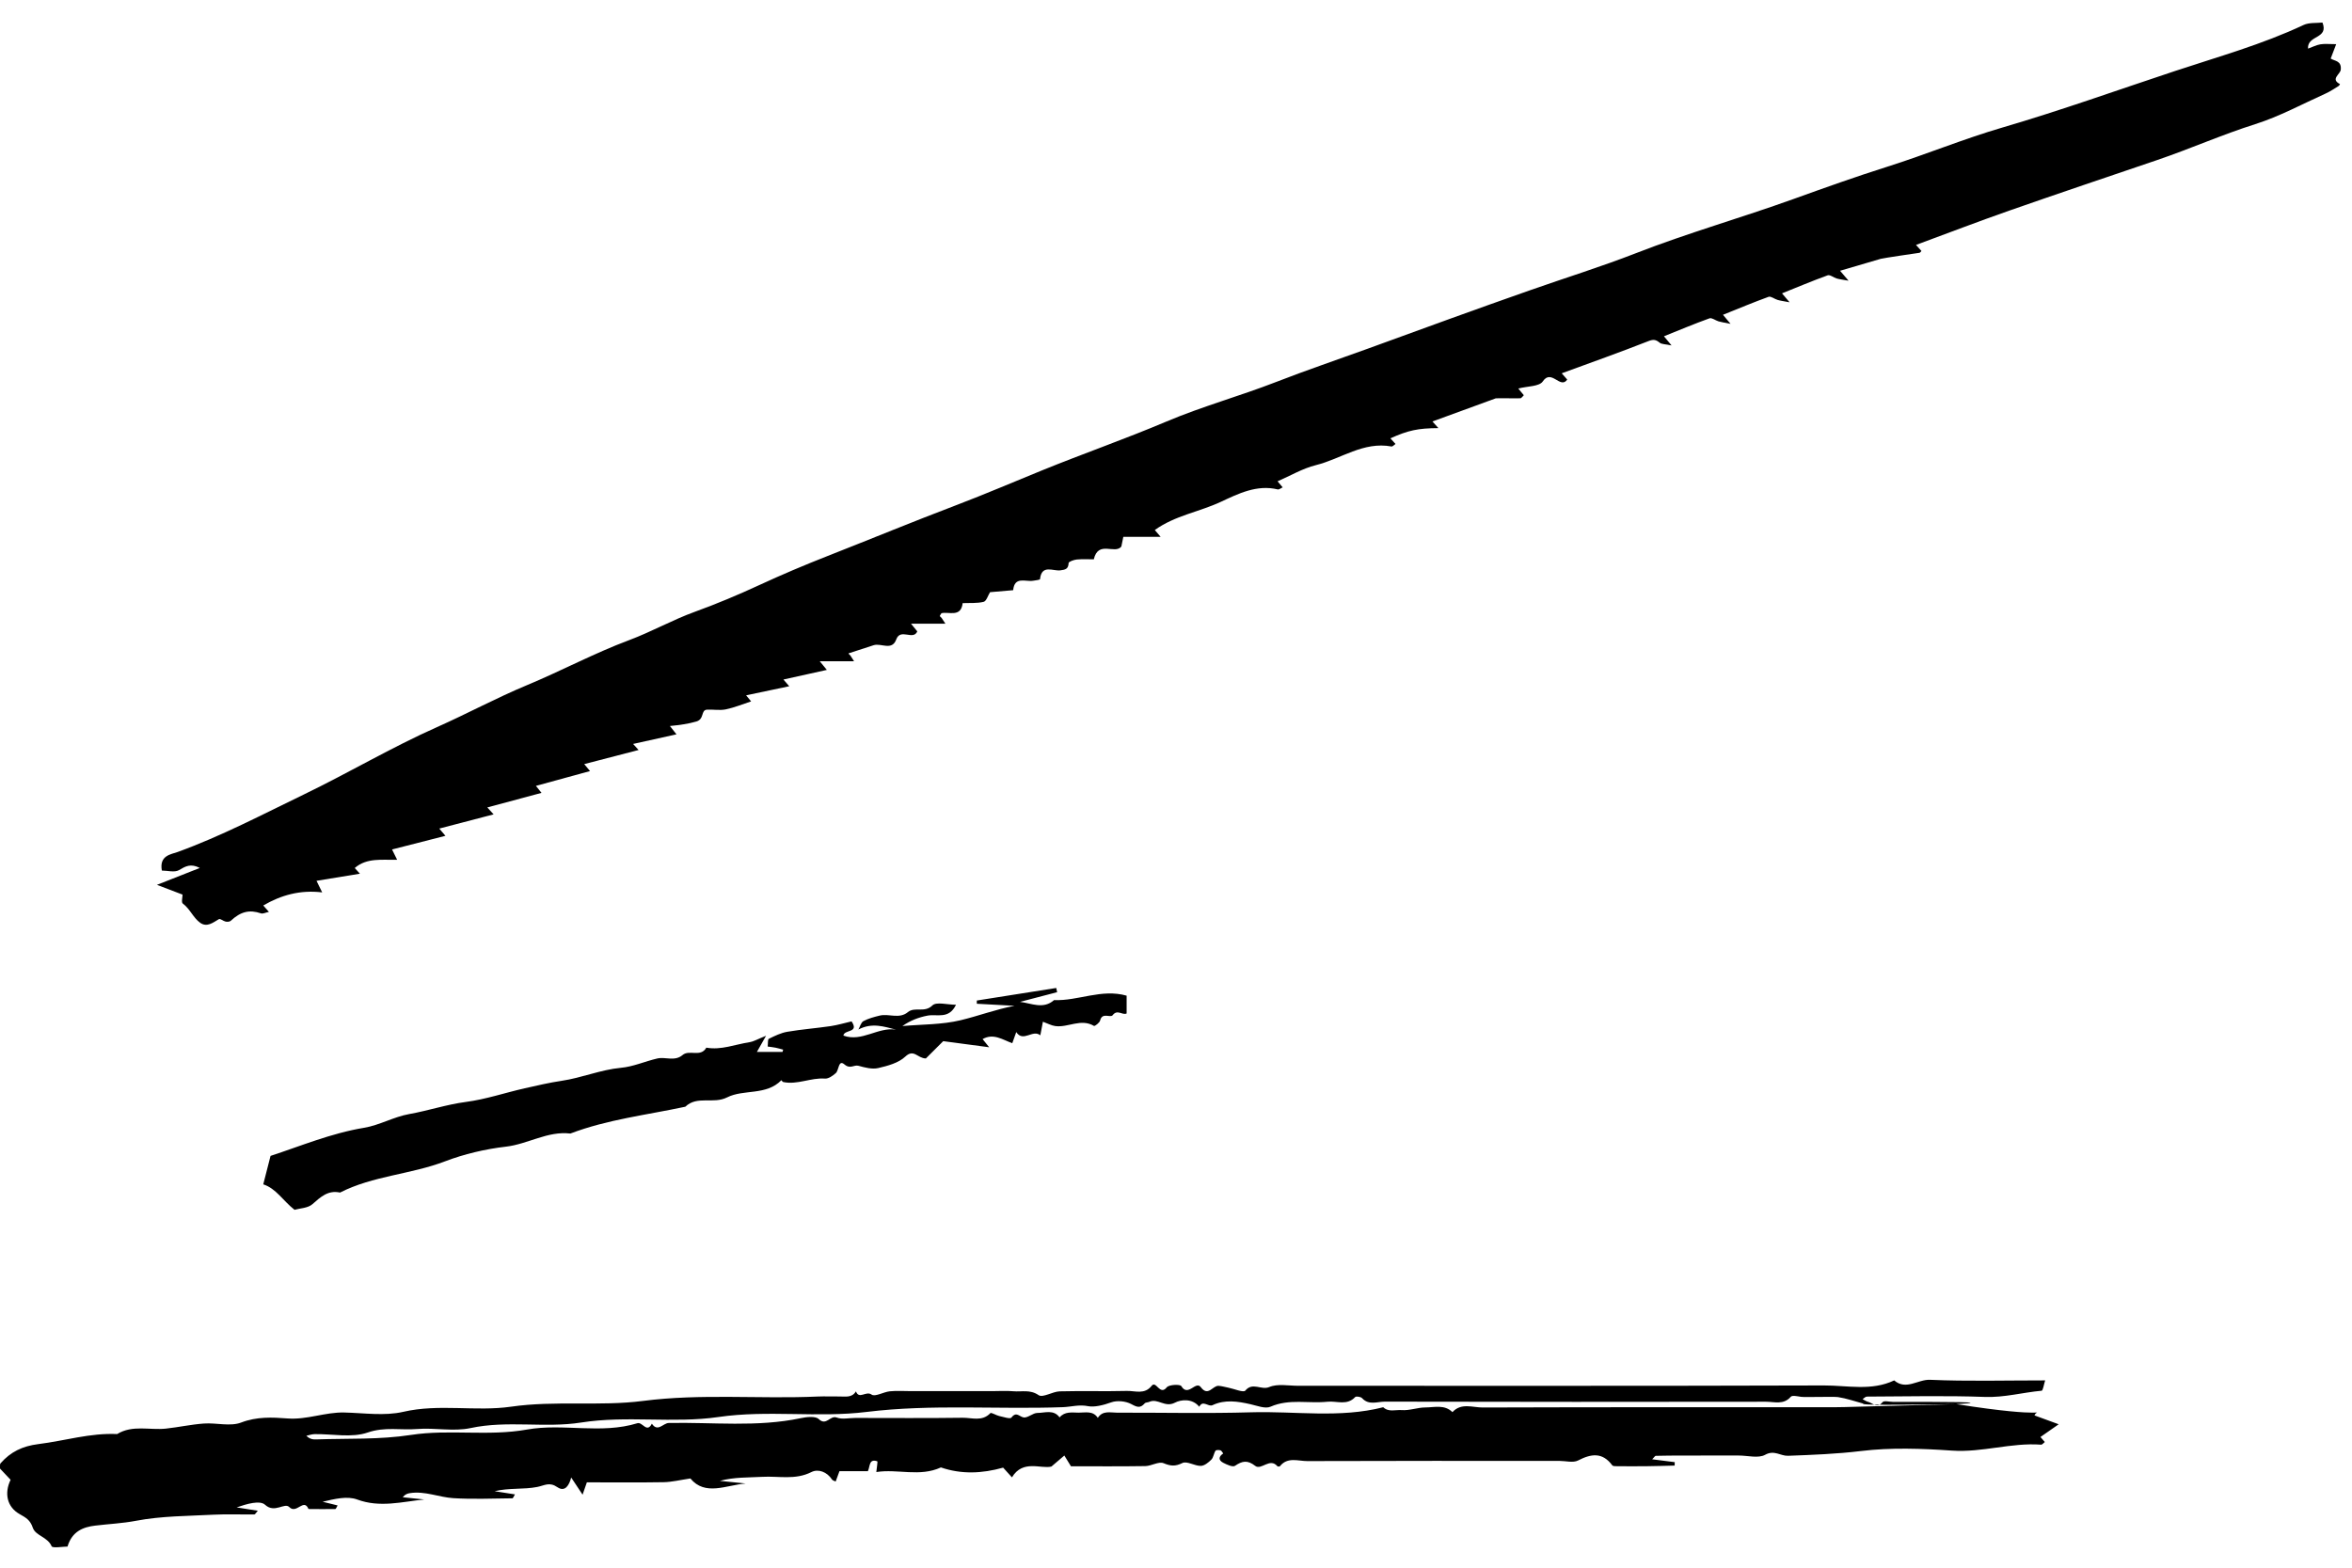 <svg width="99" height="66" viewBox="0 0 99 66" fill="none" xmlns="http://www.w3.org/2000/svg">
<path fill-rule="evenodd" clip-rule="evenodd" d="M34.506 27.84C34.646 28.012 34.708 28.088 34.803 28.203C34.188 28.34 33.586 28.473 32.976 28.608C33.067 28.713 33.135 28.792 33.221 28.891C32.61 29.019 32.022 29.143 31.405 29.273C31.483 29.368 31.546 29.444 31.616 29.529C31.264 29.644 30.916 29.788 30.554 29.864C30.301 29.917 30.028 29.865 29.766 29.876C29.486 29.889 29.661 30.273 29.309 30.376C28.974 30.474 28.623 30.523 28.198 30.565C28.318 30.716 28.375 30.791 28.474 30.916C27.856 31.053 27.257 31.186 26.649 31.32C26.737 31.418 26.809 31.497 26.879 31.575C26.132 31.769 25.386 31.963 24.591 32.169C24.706 32.307 24.771 32.384 24.836 32.462C24.092 32.666 23.342 32.871 22.558 33.086C22.686 33.246 22.746 33.321 22.793 33.38C22.031 33.585 21.287 33.785 20.512 33.993C20.637 34.13 20.708 34.209 20.777 34.285C20.028 34.48 19.283 34.676 18.49 34.883C18.606 35.02 18.672 35.097 18.749 35.188C18.01 35.377 17.271 35.566 16.502 35.763C16.581 35.922 16.631 36.025 16.716 36.197C16.082 36.212 15.442 36.101 14.932 36.543C14.993 36.61 15.064 36.689 15.149 36.783C14.551 36.881 13.96 36.978 13.323 37.082C13.419 37.277 13.469 37.38 13.561 37.57C12.639 37.457 11.83 37.684 11.081 38.121C11.15 38.201 11.22 38.279 11.319 38.39C11.185 38.417 11.068 38.481 10.983 38.452C10.5 38.288 10.133 38.375 9.714 38.765C9.668 38.807 9.567 38.814 9.499 38.8C9.399 38.779 9.27 38.664 9.215 38.696C8.964 38.842 8.712 39.052 8.427 38.85C8.132 38.64 7.999 38.264 7.694 38.039C7.626 37.989 7.684 37.765 7.684 37.663C7.338 37.531 7.046 37.419 6.606 37.252C7.298 36.979 7.825 36.772 8.41 36.541C8.027 36.341 7.807 36.471 7.537 36.631C7.35 36.741 7.047 36.651 6.813 36.651C6.695 36.012 7.201 35.969 7.475 35.87C9.314 35.202 11.041 34.293 12.795 33.445C14.68 32.534 16.488 31.459 18.398 30.61C19.673 30.043 20.901 29.378 22.184 28.844C23.631 28.242 25.015 27.498 26.481 26.95C27.428 26.596 28.305 26.097 29.262 25.751C30.17 25.422 31.08 25.039 31.957 24.633C32.907 24.194 33.868 23.787 34.839 23.406C36.651 22.693 38.453 21.951 40.275 21.258C41.472 20.802 42.66 20.292 43.851 19.807C45.591 19.099 47.364 18.48 49.097 17.747C50.601 17.11 52.19 16.674 53.715 16.081C54.981 15.588 56.267 15.154 57.543 14.69C59.833 13.855 62.123 13.019 64.424 12.212C65.901 11.693 67.402 11.227 68.86 10.659C71.04 9.809 73.29 9.171 75.485 8.381C76.797 7.908 78.107 7.44 79.438 7.019C81.065 6.505 82.649 5.847 84.285 5.369C86.733 4.653 89.129 3.792 91.546 2.991C93.365 2.388 95.214 1.874 96.956 1.054C97.196 0.941 97.505 0.978 97.757 0.949C98.033 1.65 97.108 1.468 97.149 2.047C97.344 1.977 97.502 1.894 97.67 1.866C97.848 1.836 98.034 1.859 98.335 1.859C98.237 2.114 98.17 2.289 98.103 2.465C98.267 2.574 98.566 2.549 98.527 2.935C98.508 3.128 98.078 3.33 98.495 3.541C98.476 3.568 98.464 3.604 98.438 3.62C98.258 3.729 98.083 3.852 97.892 3.937C96.909 4.38 95.949 4.902 94.928 5.226C93.529 5.669 92.192 6.264 90.808 6.735C88.729 7.442 86.647 8.142 84.575 8.867C83.261 9.327 81.961 9.827 80.648 10.311C80.734 10.406 80.805 10.486 80.877 10.566C80.849 10.593 80.824 10.639 80.795 10.643C80.742 10.649 79.262 10.867 79.165 10.896C78.604 11.061 78.043 11.225 77.452 11.399C77.578 11.546 77.643 11.623 77.809 11.818C77.559 11.773 77.432 11.76 77.312 11.725C77.18 11.687 77.027 11.556 76.93 11.591C76.284 11.825 75.65 12.092 75.008 12.35C75.094 12.451 75.159 12.528 75.326 12.726C75.072 12.678 74.945 12.662 74.825 12.627C74.693 12.59 74.541 12.461 74.443 12.496C73.797 12.73 73.165 12.996 72.523 13.253C72.609 13.356 72.674 13.433 72.842 13.634C72.584 13.582 72.458 13.565 72.338 13.53C72.207 13.491 72.054 13.366 71.956 13.402C71.311 13.634 70.679 13.9 70.039 14.157C70.125 14.261 70.189 14.338 70.359 14.543C70.096 14.487 69.943 14.497 69.857 14.426C69.697 14.295 69.595 14.278 69.38 14.363C68.182 14.834 66.968 15.264 65.736 15.716C65.826 15.82 65.894 15.898 65.967 15.98C65.677 16.403 65.304 15.514 64.938 16.058C64.791 16.276 64.292 16.256 63.908 16.357C64.017 16.49 64.079 16.566 64.14 16.639C64.1 16.68 64.062 16.733 64.011 16.766C63.991 16.779 62.995 16.757 62.959 16.77C62.076 17.093 61.194 17.415 60.294 17.744C60.401 17.862 60.472 17.942 60.545 18.023C59.675 18.031 59.285 18.114 58.524 18.453C58.597 18.534 58.668 18.613 58.739 18.691C58.684 18.727 58.618 18.806 58.569 18.797C57.39 18.577 56.446 19.32 55.386 19.583C54.828 19.722 54.312 20.031 53.775 20.263C53.857 20.359 53.922 20.436 53.99 20.517C53.909 20.554 53.837 20.619 53.783 20.605C52.906 20.39 52.112 20.789 51.399 21.122C50.48 21.553 49.451 21.705 48.608 22.314C48.655 22.369 48.722 22.447 48.853 22.601H47.283C47.247 22.777 47.226 22.88 47.199 23.011C46.923 23.351 46.229 22.736 46.04 23.548C45.826 23.548 45.574 23.532 45.326 23.555C45.201 23.567 44.982 23.646 44.98 23.704C44.967 23.957 44.849 23.983 44.63 24.012C44.325 24.051 43.844 23.75 43.777 24.38C43.773 24.414 43.584 24.434 43.479 24.45C43.161 24.5 42.704 24.251 42.646 24.847C42.319 24.875 41.991 24.904 41.673 24.931C41.584 25.073 41.519 25.309 41.403 25.337C41.122 25.406 40.816 25.38 40.52 25.392C40.451 26.013 39.927 25.738 39.626 25.817C39.588 25.884 39.554 25.918 39.561 25.936C39.573 25.968 39.614 25.988 39.636 26.018C39.673 26.068 39.705 26.122 39.793 26.257H38.346C38.486 26.429 38.547 26.504 38.611 26.583C38.434 26.98 37.904 26.43 37.724 26.922C37.544 27.412 37.089 27.063 36.775 27.163C36.441 27.269 36.109 27.379 35.727 27.503C35.746 27.467 35.714 27.501 35.722 27.519C35.734 27.551 35.775 27.571 35.797 27.601C35.833 27.651 35.864 27.705 35.95 27.84H34.506Z" fill="black"/>
<path fill-rule="evenodd" clip-rule="evenodd" d="M82.343 59.114C86.409 59.752 85.744 59.274 85.636 59.589C85.926 59.696 86.219 59.803 86.654 59.962C86.316 60.198 86.102 60.347 85.886 60.498C85.934 60.553 86.002 60.631 86.07 60.709C86.02 60.746 85.963 60.824 85.912 60.821C84.653 60.727 83.435 61.158 82.165 61.071C80.891 60.984 79.593 60.935 78.331 61.089C77.304 61.213 76.286 61.251 75.26 61.289C74.943 61.3 74.685 61.033 74.3 61.246C74.012 61.406 73.565 61.278 73.188 61.278H71.946C71.57 61.278 71.193 61.277 70.817 61.279C70.442 61.279 70.067 61.282 69.692 61.291C69.665 61.291 69.638 61.341 69.543 61.436C69.897 61.482 70.195 61.52 70.493 61.557C70.492 61.605 70.49 61.653 70.489 61.701C70.096 61.711 69.704 61.724 69.311 61.728C68.897 61.733 68.483 61.731 68.069 61.728C67.999 61.728 67.894 61.731 67.863 61.69C67.447 61.131 66.977 61.2 66.422 61.487C66.213 61.594 65.904 61.504 65.64 61.504C62.102 61.504 58.564 61.498 55.026 61.512C54.641 61.514 54.196 61.324 53.875 61.728C53.86 61.745 53.783 61.746 53.768 61.728C53.45 61.354 53.088 61.911 52.835 61.714C52.509 61.459 52.289 61.504 51.982 61.712C51.888 61.776 51.643 61.662 51.49 61.584C51.277 61.474 51.29 61.323 51.488 61.191C51.449 61.144 51.418 61.072 51.37 61.058C51.304 61.04 51.186 61.04 51.162 61.078C51.088 61.193 51.078 61.36 50.987 61.451C50.867 61.572 50.694 61.712 50.543 61.714C50.282 61.717 49.96 61.5 49.771 61.593C49.468 61.742 49.277 61.724 48.977 61.601C48.772 61.518 48.468 61.718 48.207 61.723C47.156 61.74 46.105 61.73 45.078 61.73C44.975 61.562 44.888 61.419 44.8 61.278C44.659 61.398 44.519 61.518 44.256 61.742C43.816 61.853 43.054 61.434 42.595 62.197C42.46 62.049 42.335 61.911 42.224 61.788C41.331 62.038 40.467 62.074 39.604 61.779C38.712 62.19 37.787 61.832 36.886 61.973C36.905 61.765 36.952 61.529 36.924 61.52C36.573 61.402 36.629 61.723 36.531 61.938H35.334C35.274 62.102 35.226 62.233 35.175 62.371C35.123 62.345 35.05 62.332 35.023 62.29C34.808 61.963 34.441 61.829 34.152 61.975C33.474 62.318 32.776 62.136 32.09 62.175C31.499 62.208 30.904 62.182 30.3 62.345C30.662 62.382 31.024 62.419 31.386 62.455C30.559 62.527 29.679 62.994 29.06 62.244C28.625 62.307 28.278 62.395 27.93 62.401C26.847 62.419 25.763 62.407 24.702 62.407C24.635 62.599 24.589 62.73 24.522 62.926C24.339 62.651 24.19 62.427 24.042 62.203C23.965 62.513 23.787 62.834 23.464 62.612C23.122 62.377 22.927 62.539 22.614 62.601C22.042 62.715 21.431 62.633 20.82 62.78C21.1 62.824 21.38 62.867 21.675 62.914C21.628 62.988 21.598 63.079 21.566 63.079C20.738 63.087 19.908 63.124 19.082 63.073C18.474 63.035 17.886 62.763 17.256 62.861C17.154 62.877 17.054 62.906 16.951 63.034C17.253 63.066 17.555 63.097 17.857 63.128C16.913 63.226 15.988 63.483 15.036 63.13C14.615 62.974 14.088 63.104 13.58 63.224C13.787 63.276 13.995 63.326 14.21 63.379C14.173 63.438 14.143 63.53 14.112 63.531C13.737 63.538 13.361 63.532 12.986 63.53C12.784 63.053 12.483 63.761 12.176 63.448C11.977 63.244 11.561 63.723 11.158 63.352C10.938 63.15 10.382 63.316 9.961 63.462C10.252 63.507 10.542 63.553 10.851 63.602C10.785 63.673 10.745 63.757 10.703 63.758C10.139 63.766 9.573 63.739 9.01 63.768C7.911 63.826 6.796 63.821 5.723 64.026C5.144 64.136 4.577 64.159 4.004 64.229C3.513 64.288 3.034 64.461 2.842 65.111C2.646 65.111 2.211 65.188 2.173 65.098C2.005 64.701 1.495 64.659 1.381 64.318C1.273 63.995 1.096 63.896 0.829 63.746C0.29 63.443 0.174 62.864 0.446 62.3C0.298 62.142 0.148 61.984 0.001 61.828C0.008 61.746 -0.016 61.648 0.023 61.605C0.445 61.126 0.94 60.881 1.614 60.797C2.719 60.66 3.799 60.321 4.931 60.374C5.579 59.978 6.298 60.218 6.982 60.145C7.517 60.087 8.047 59.969 8.583 59.931C9.107 59.893 9.691 60.065 10.15 59.889C10.812 59.636 11.459 59.668 12.101 59.717C12.925 59.78 13.684 59.447 14.493 59.467C15.32 59.486 16.183 59.62 16.97 59.439C18.488 59.088 20.015 59.437 21.51 59.222C23.362 58.955 25.233 59.214 27.06 58.98C29.521 58.663 31.972 58.904 34.424 58.794C34.724 58.781 35.026 58.796 35.327 58.792C35.58 58.788 35.859 58.859 36.028 58.577C36.162 58.933 36.453 58.541 36.688 58.713C36.832 58.818 37.19 58.6 37.457 58.574C37.755 58.544 38.058 58.567 38.359 58.567H39.15H40.053H40.956H41.747C42.048 58.567 42.351 58.545 42.65 58.572C43.002 58.605 43.352 58.486 43.717 58.736C43.893 58.857 44.303 58.585 44.608 58.576C45.549 58.551 46.49 58.583 47.431 58.558C47.781 58.55 48.174 58.722 48.473 58.346C48.668 58.098 48.815 58.777 49.111 58.407C49.204 58.291 49.673 58.271 49.723 58.355C50.008 58.83 50.33 58.11 50.546 58.402C50.854 58.815 51.045 58.329 51.292 58.344C51.432 58.353 51.571 58.397 51.71 58.423C51.953 58.472 52.34 58.638 52.416 58.546C52.725 58.172 53.086 58.539 53.425 58.395C53.776 58.246 54.233 58.342 54.644 58.342C62.021 58.341 69.398 58.352 76.775 58.328C77.759 58.325 78.775 58.571 79.73 58.115C80.233 58.547 80.729 58.067 81.238 58.09C82.815 58.159 84.396 58.115 86.084 58.115C86.028 58.291 85.993 58.544 85.936 58.55C85.139 58.622 84.367 58.841 83.547 58.811C81.893 58.75 80.235 58.792 78.579 58.797C78.519 58.798 78.46 58.868 78.4 58.905C78.475 58.943 78.546 58.996 78.626 59.016C78.825 59.065 79.008 59.315 79.242 59.03C79.303 58.956 79.53 59.019 79.68 59.019C81.86 59.019 84.04 59.019 82.343 59.114C78.41 59.169 78.414 59.129 78.418 59.089C78.068 58.995 77.723 58.872 77.367 58.818C77.178 58.79 75.983 58.831 75.812 58.807C75.665 58.787 75.44 58.732 75.378 58.804C75.071 59.158 74.681 59.012 74.329 59.013C68.982 59.021 63.636 59.022 58.289 59.009C57.975 59.009 57.617 59.175 57.332 58.863C57.278 58.803 57.081 58.774 57.042 58.816C56.699 59.187 56.266 58.972 55.877 59.013C55.081 59.097 54.267 58.877 53.477 59.223C53.254 59.321 52.913 59.18 52.634 59.118C52.097 58.997 51.563 58.911 51.039 59.157C50.856 59.244 50.63 58.921 50.479 59.226C50.19 58.863 49.705 58.921 49.454 59.053C49.035 59.273 48.733 58.856 48.38 59.017C48.317 59.046 48.222 59.037 48.183 59.082C47.997 59.294 47.864 59.246 47.621 59.114C47.386 58.986 47.017 58.95 46.768 59.041C46.446 59.16 46.055 59.251 45.807 59.201C45.421 59.122 45.095 59.228 44.743 59.242C41.988 59.343 39.232 59.105 36.474 59.443C34.415 59.696 32.327 59.353 30.239 59.657C28.34 59.933 26.393 59.585 24.459 59.889C22.935 60.129 21.36 59.789 19.808 60.122C19.088 60.277 18.304 60.101 17.556 60.162C16.869 60.218 16.199 60.06 15.478 60.309C14.806 60.542 13.993 60.366 13.242 60.377C13.127 60.379 13.011 60.422 12.895 60.446C13.049 60.6 13.189 60.604 13.328 60.599C14.654 60.553 15.973 60.615 17.307 60.41C18.908 60.163 20.548 60.477 22.185 60.184C23.703 59.913 25.299 60.389 26.828 59.918C27.043 59.852 27.226 60.352 27.438 59.937C27.683 60.309 27.912 59.913 28.148 59.908C30.001 59.87 31.864 60.094 33.705 59.705C33.952 59.653 34.322 59.61 34.463 59.744C34.783 60.047 34.94 59.574 35.218 59.679C35.448 59.766 35.738 59.696 36.001 59.696C37.508 59.696 39.014 59.709 40.52 59.688C40.907 59.683 41.339 59.859 41.686 59.494C41.725 59.454 41.928 59.586 42.06 59.615C42.235 59.653 42.52 59.75 42.572 59.681C42.782 59.406 42.907 59.646 43.086 59.674C43.265 59.702 43.472 59.485 43.667 59.485C43.981 59.485 44.349 59.328 44.6 59.673C44.818 59.415 45.118 59.47 45.4 59.473C45.687 59.475 46.005 59.38 46.209 59.693C46.412 59.372 46.735 59.474 47.02 59.474C48.903 59.468 50.787 59.514 52.668 59.458C54.519 59.403 56.387 59.715 58.223 59.245C58.449 59.462 58.743 59.345 58.996 59.365C59.324 59.392 59.661 59.255 59.995 59.254C60.381 59.253 60.803 59.121 61.136 59.451C61.504 59.047 61.985 59.257 62.406 59.256C67.376 59.239 72.346 59.245 77.317 59.243C77.679 59.243 78.043 59.221 82.343 59.114" fill="black"/>
<path fill-rule="evenodd" clip-rule="evenodd" d="M32.245 43.606C32.049 43.95 31.966 44.097 31.859 44.287H32.938C32.947 44.254 32.956 44.222 32.964 44.19C32.859 44.163 32.755 44.13 32.65 44.109C32.547 44.088 32.443 44.078 32.313 44.06C32.33 43.925 32.311 43.758 32.361 43.734C32.61 43.612 32.87 43.484 33.139 43.438C33.743 43.335 34.356 43.289 34.963 43.2C35.264 43.155 35.559 43.066 35.844 43C36.18 43.498 35.532 43.332 35.5 43.599C36.282 43.882 36.955 43.227 37.715 43.348C37.211 43.22 36.709 43.042 36.132 43.342C36.201 43.221 36.24 43.045 36.344 42.989C36.555 42.876 36.798 42.812 37.035 42.755C37.422 42.664 37.85 42.914 38.217 42.609C38.505 42.371 38.915 42.655 39.246 42.329C39.412 42.165 39.873 42.3 40.24 42.3C39.938 42.929 39.439 42.68 39.035 42.759C38.671 42.83 38.318 42.961 37.983 43.197C38.802 43.124 39.643 43.142 40.434 42.952C41.186 42.771 41.915 42.494 42.704 42.345C42.175 42.316 41.645 42.287 41.116 42.258V42.122C42.23 41.946 43.345 41.77 44.459 41.594C44.472 41.653 44.484 41.712 44.497 41.771C43.976 41.907 43.455 42.043 42.934 42.179C43.419 42.238 43.911 42.505 44.368 42.104C45.384 42.146 46.364 41.617 47.422 41.918V42.668C47.237 42.752 47.033 42.477 46.834 42.74C46.74 42.865 46.394 42.603 46.307 42.961C46.284 43.058 46.081 43.211 46.048 43.191C45.497 42.865 44.959 43.269 44.422 43.198C44.254 43.176 44.095 43.086 43.898 43.015C43.868 43.178 43.829 43.382 43.789 43.587C43.472 43.321 43.067 43.899 42.776 43.451C42.719 43.611 42.672 43.741 42.609 43.919C42.203 43.775 41.822 43.486 41.359 43.746C41.423 43.825 41.484 43.901 41.637 44.09C40.936 43.996 40.329 43.916 39.702 43.833C39.428 44.107 39.172 44.362 38.972 44.561C38.617 44.557 38.469 44.141 38.106 44.483C37.822 44.751 37.366 44.873 36.965 44.966C36.708 45.025 36.403 44.944 36.135 44.87C35.945 44.817 35.791 45.023 35.545 44.813C35.286 44.593 35.315 45.054 35.182 45.176C35.057 45.289 34.872 45.42 34.724 45.409C34.127 45.364 33.566 45.679 32.969 45.554C32.938 45.547 32.915 45.504 32.889 45.477C32.251 46.134 31.307 45.846 30.606 46.2C30.021 46.495 29.345 46.112 28.847 46.593C27.227 46.94 25.571 47.128 24.008 47.722C23.047 47.608 22.223 48.168 21.292 48.275C20.432 48.374 19.534 48.586 18.734 48.892C17.287 49.446 15.702 49.498 14.313 50.207C13.809 50.097 13.499 50.389 13.152 50.695C12.961 50.865 12.623 50.868 12.397 50.933C11.909 50.55 11.626 50.038 11.081 49.861C11.177 49.488 11.274 49.111 11.388 48.663C12.638 48.256 13.927 47.712 15.325 47.48C15.972 47.373 16.576 47.017 17.222 46.903C18.026 46.76 18.807 46.497 19.605 46.393C20.458 46.281 21.262 46.003 22.089 45.817C22.6 45.702 23.134 45.577 23.636 45.503C24.487 45.378 25.277 45.035 26.135 44.955C26.651 44.908 27.148 44.684 27.66 44.564C28.009 44.481 28.397 44.7 28.731 44.417C29.014 44.175 29.494 44.529 29.73 44.107C30.361 44.219 30.948 43.966 31.555 43.876C31.712 43.853 31.86 43.76 32.245 43.606" fill="black"/>
</svg>
